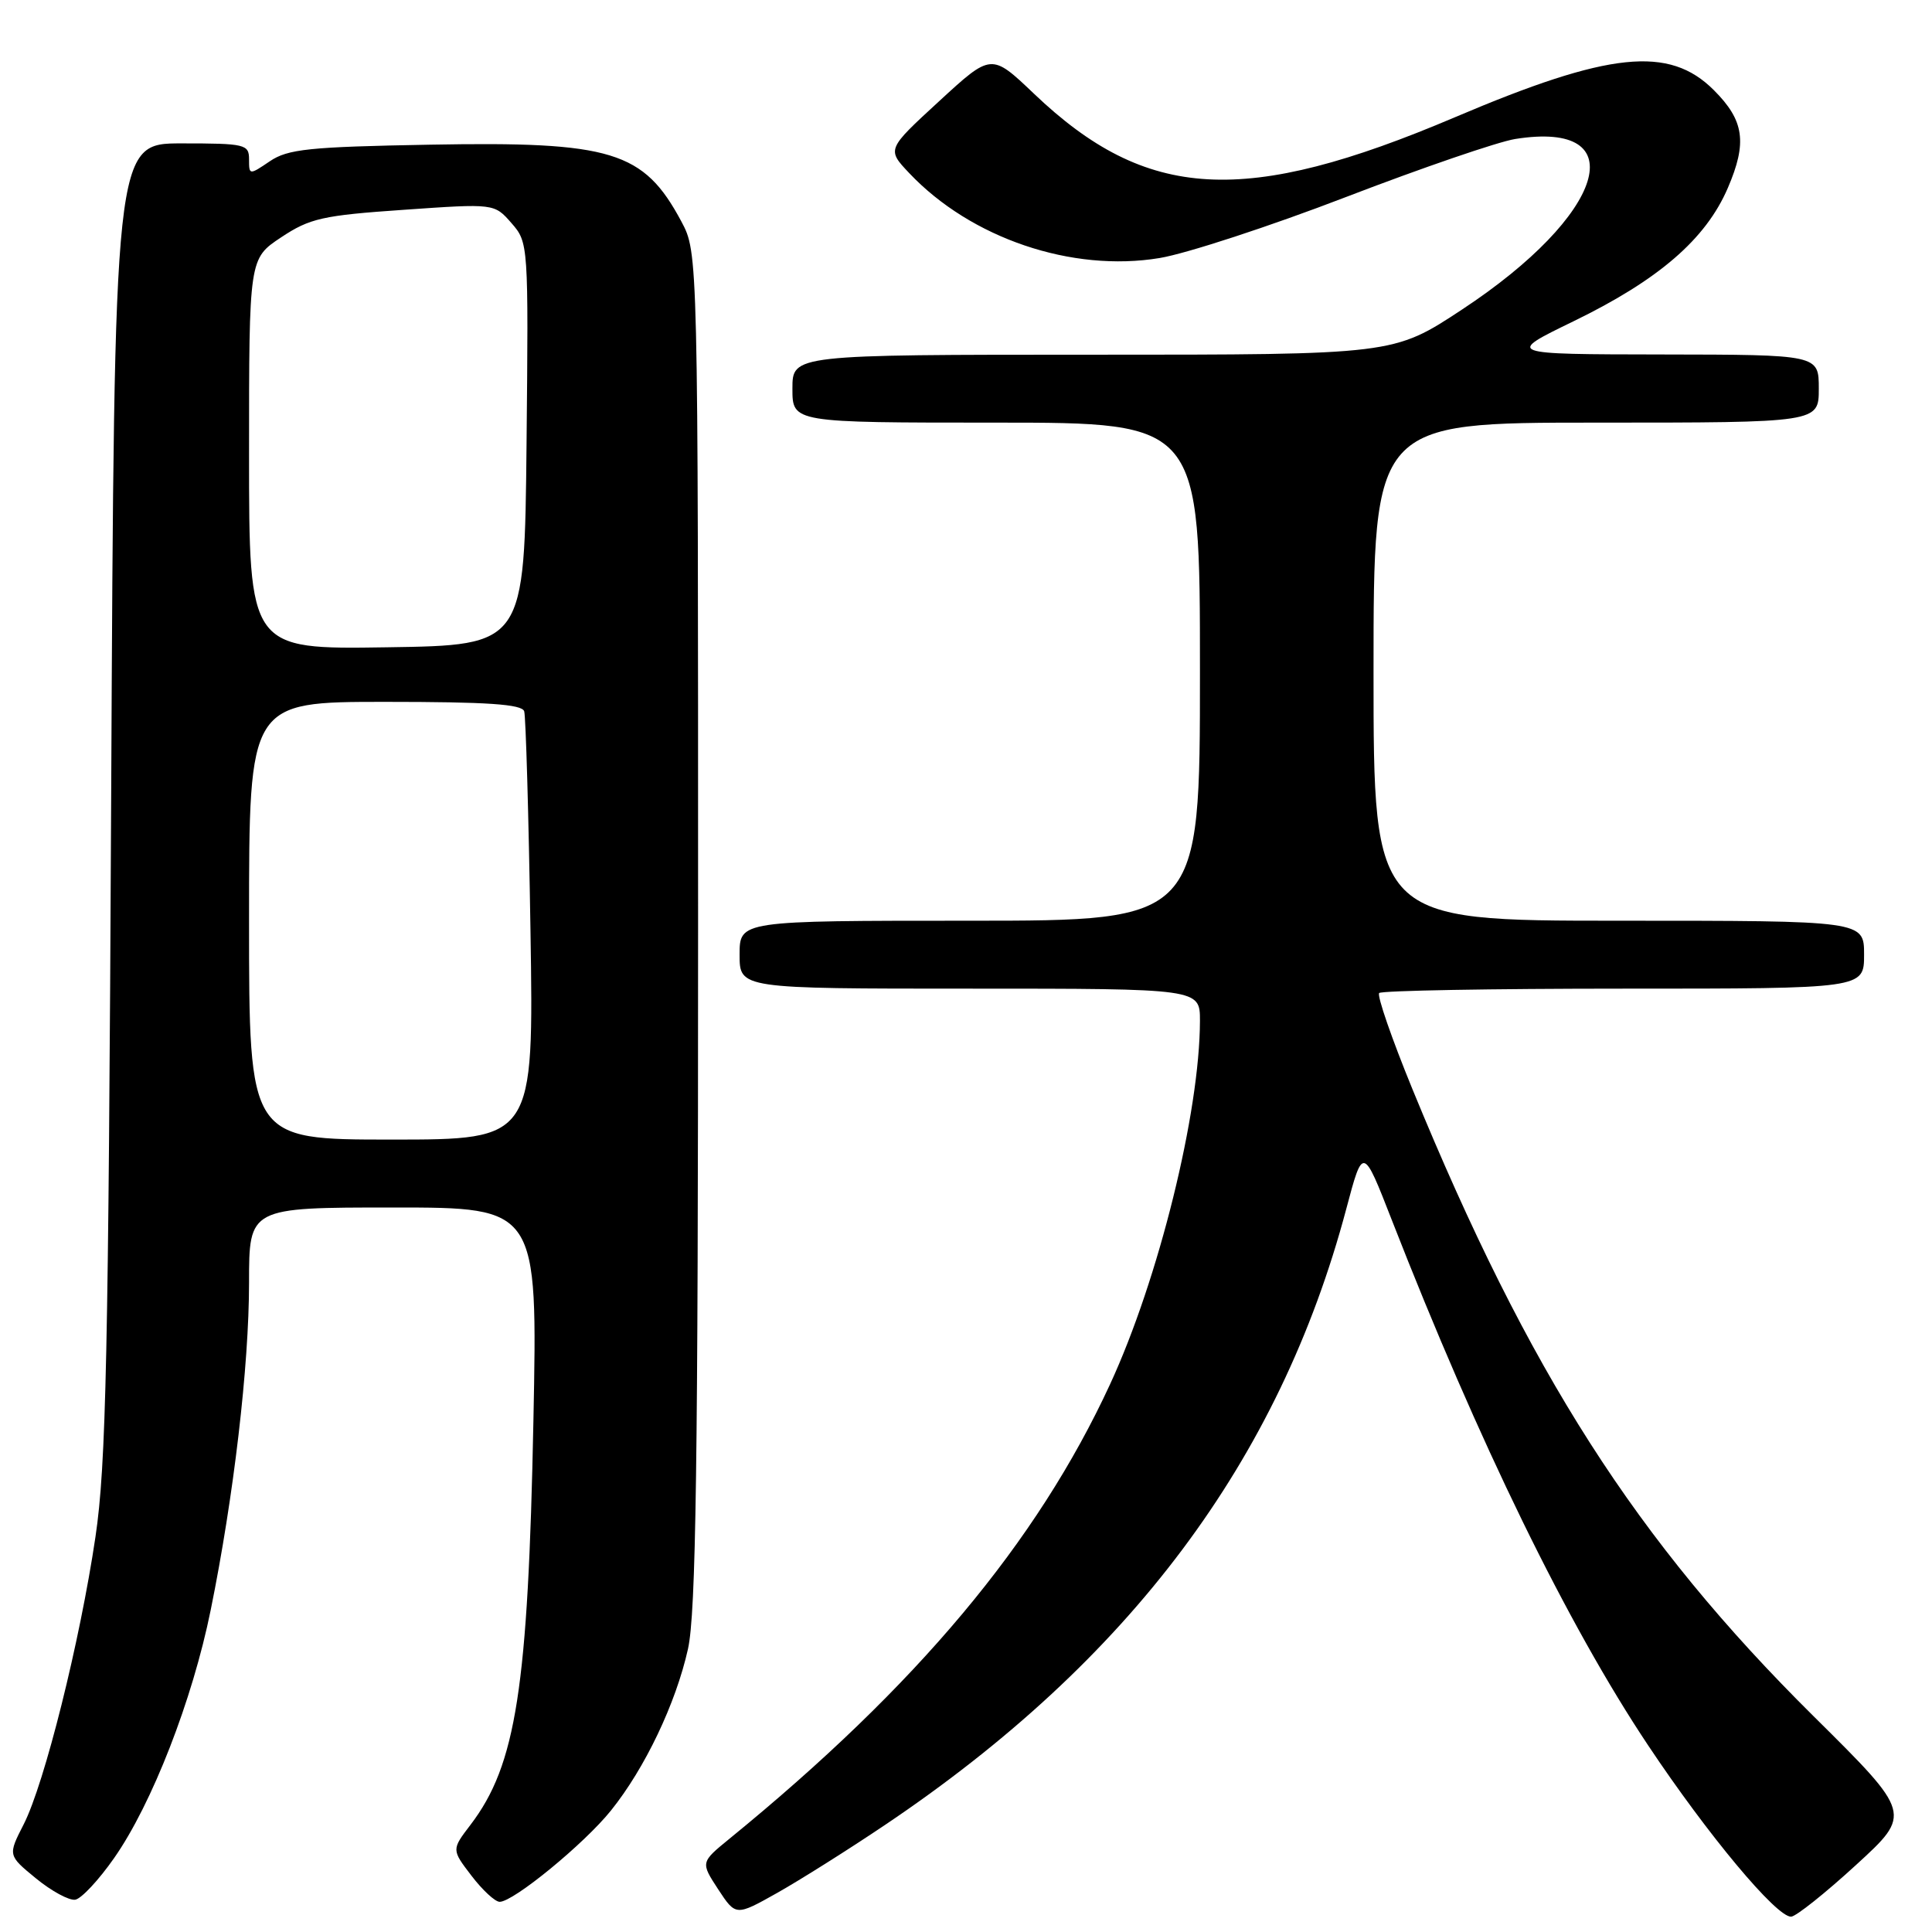 <?xml version="1.0" encoding="UTF-8" standalone="no"?>
<!DOCTYPE svg PUBLIC "-//W3C//DTD SVG 1.1//EN" "http://www.w3.org/Graphics/SVG/1.1/DTD/svg11.dtd" >
<svg xmlns="http://www.w3.org/2000/svg" xmlns:xlink="http://www.w3.org/1999/xlink" version="1.1" viewBox="0 0 256 256">
 <g >
 <path fill="currentColor"
d=" M 117.23 241.84 C 149.67 220.04 169.52 193.54 178.39 160.18 C 180.60 151.86 180.60 151.86 184.43 161.68 C 195.91 191.10 207.71 215.27 218.40 231.29 C 226.32 243.17 235.38 254.02 237.33 253.97 C 237.97 253.95 241.84 250.87 245.92 247.13 C 253.35 240.33 253.35 240.33 240.32 227.42 C 216.77 204.09 202.56 181.86 187.16 144.33 C 184.42 137.64 182.43 131.90 182.75 131.58 C 183.07 131.26 197.66 131.00 215.17 131.00 C 247.00 131.00 247.00 131.00 247.00 126.50 C 247.00 122.00 247.00 122.00 214.50 122.00 C 182.00 122.00 182.00 122.00 182.00 89.00 C 182.00 56.00 182.00 56.00 211.50 56.00 C 241.00 56.00 241.00 56.00 241.00 51.50 C 241.00 47.00 241.00 47.00 220.25 46.97 C 199.50 46.94 199.50 46.94 208.50 42.57 C 219.77 37.09 226.02 31.70 228.94 24.92 C 231.54 18.88 231.12 15.97 227.10 11.95 C 221.17 6.01 213.23 6.84 192.80 15.53 C 164.92 27.38 151.93 26.66 136.99 12.40 C 131.36 7.04 131.36 7.04 124.43 13.42 C 117.50 19.79 117.50 19.79 120.48 22.94 C 128.65 31.58 142.05 36.12 153.66 34.19 C 157.22 33.60 168.34 29.96 178.37 26.10 C 188.41 22.24 198.48 18.79 200.76 18.42 C 216.67 15.88 212.75 28.49 193.72 41.02 C 184.65 47.00 184.65 47.00 144.82 47.00 C 105.00 47.00 105.00 47.00 105.00 51.50 C 105.00 56.00 105.00 56.00 132.00 56.00 C 159.00 56.00 159.00 56.00 159.00 89.00 C 159.00 122.00 159.00 122.00 128.50 122.00 C 98.00 122.00 98.00 122.00 98.00 126.50 C 98.00 131.00 98.00 131.00 128.50 131.00 C 159.00 131.00 159.00 131.00 159.00 135.25 C 158.98 147.42 153.53 169.48 147.09 183.42 C 137.41 204.38 121.48 223.40 96.66 243.64 C 92.83 246.77 92.83 246.77 95.16 250.34 C 97.50 253.90 97.50 253.90 103.00 250.81 C 106.03 249.10 112.43 245.07 117.23 241.84 Z  M 15.13 246.19 C 20.14 239.03 25.51 225.24 27.92 213.33 C 30.97 198.33 33.00 180.98 33.00 169.95 C 33.00 160.00 33.00 160.00 52.12 160.00 C 71.24 160.00 71.24 160.00 70.68 188.25 C 69.98 223.64 68.39 233.87 62.35 241.79 C 59.83 245.09 59.83 245.09 62.47 248.54 C 63.92 250.44 65.60 252.00 66.21 252.00 C 68.04 252.00 77.41 244.32 80.95 239.91 C 85.46 234.30 89.55 225.72 91.16 218.50 C 92.22 213.73 92.50 194.09 92.50 123.00 C 92.50 33.50 92.50 33.50 90.28 29.34 C 85.29 20.02 81.08 18.73 57.00 19.17 C 40.94 19.46 38.14 19.75 35.75 21.37 C 33.03 23.21 33.00 23.21 33.00 21.12 C 33.00 19.12 32.50 19.00 24.07 19.00 C 15.15 19.00 15.15 19.00 14.73 105.75 C 14.37 179.73 14.06 194.14 12.65 203.64 C 10.59 217.55 5.90 236.31 3.14 241.73 C 1.04 245.84 1.04 245.84 4.77 248.90 C 6.82 250.58 9.16 251.85 9.97 251.72 C 10.78 251.59 13.10 249.10 15.13 246.19 Z  M 33.00 122.00 C 33.00 93.00 33.00 93.00 51.03 93.00 C 64.58 93.00 69.16 93.31 69.46 94.25 C 69.67 94.94 70.05 107.99 70.29 123.25 C 70.73 151.00 70.73 151.00 51.87 151.00 C 33.00 151.00 33.00 151.00 33.00 122.00 Z  M 33.00 60.16 C 33.00 34.27 33.00 34.27 37.25 31.45 C 41.06 28.92 42.75 28.54 53.50 27.80 C 65.50 26.96 65.50 26.96 67.77 29.56 C 70.02 32.13 70.03 32.35 69.77 58.82 C 69.50 85.50 69.50 85.50 51.25 85.77 C 33.00 86.05 33.00 86.05 33.00 60.16 Z "/>
</g>
</svg>